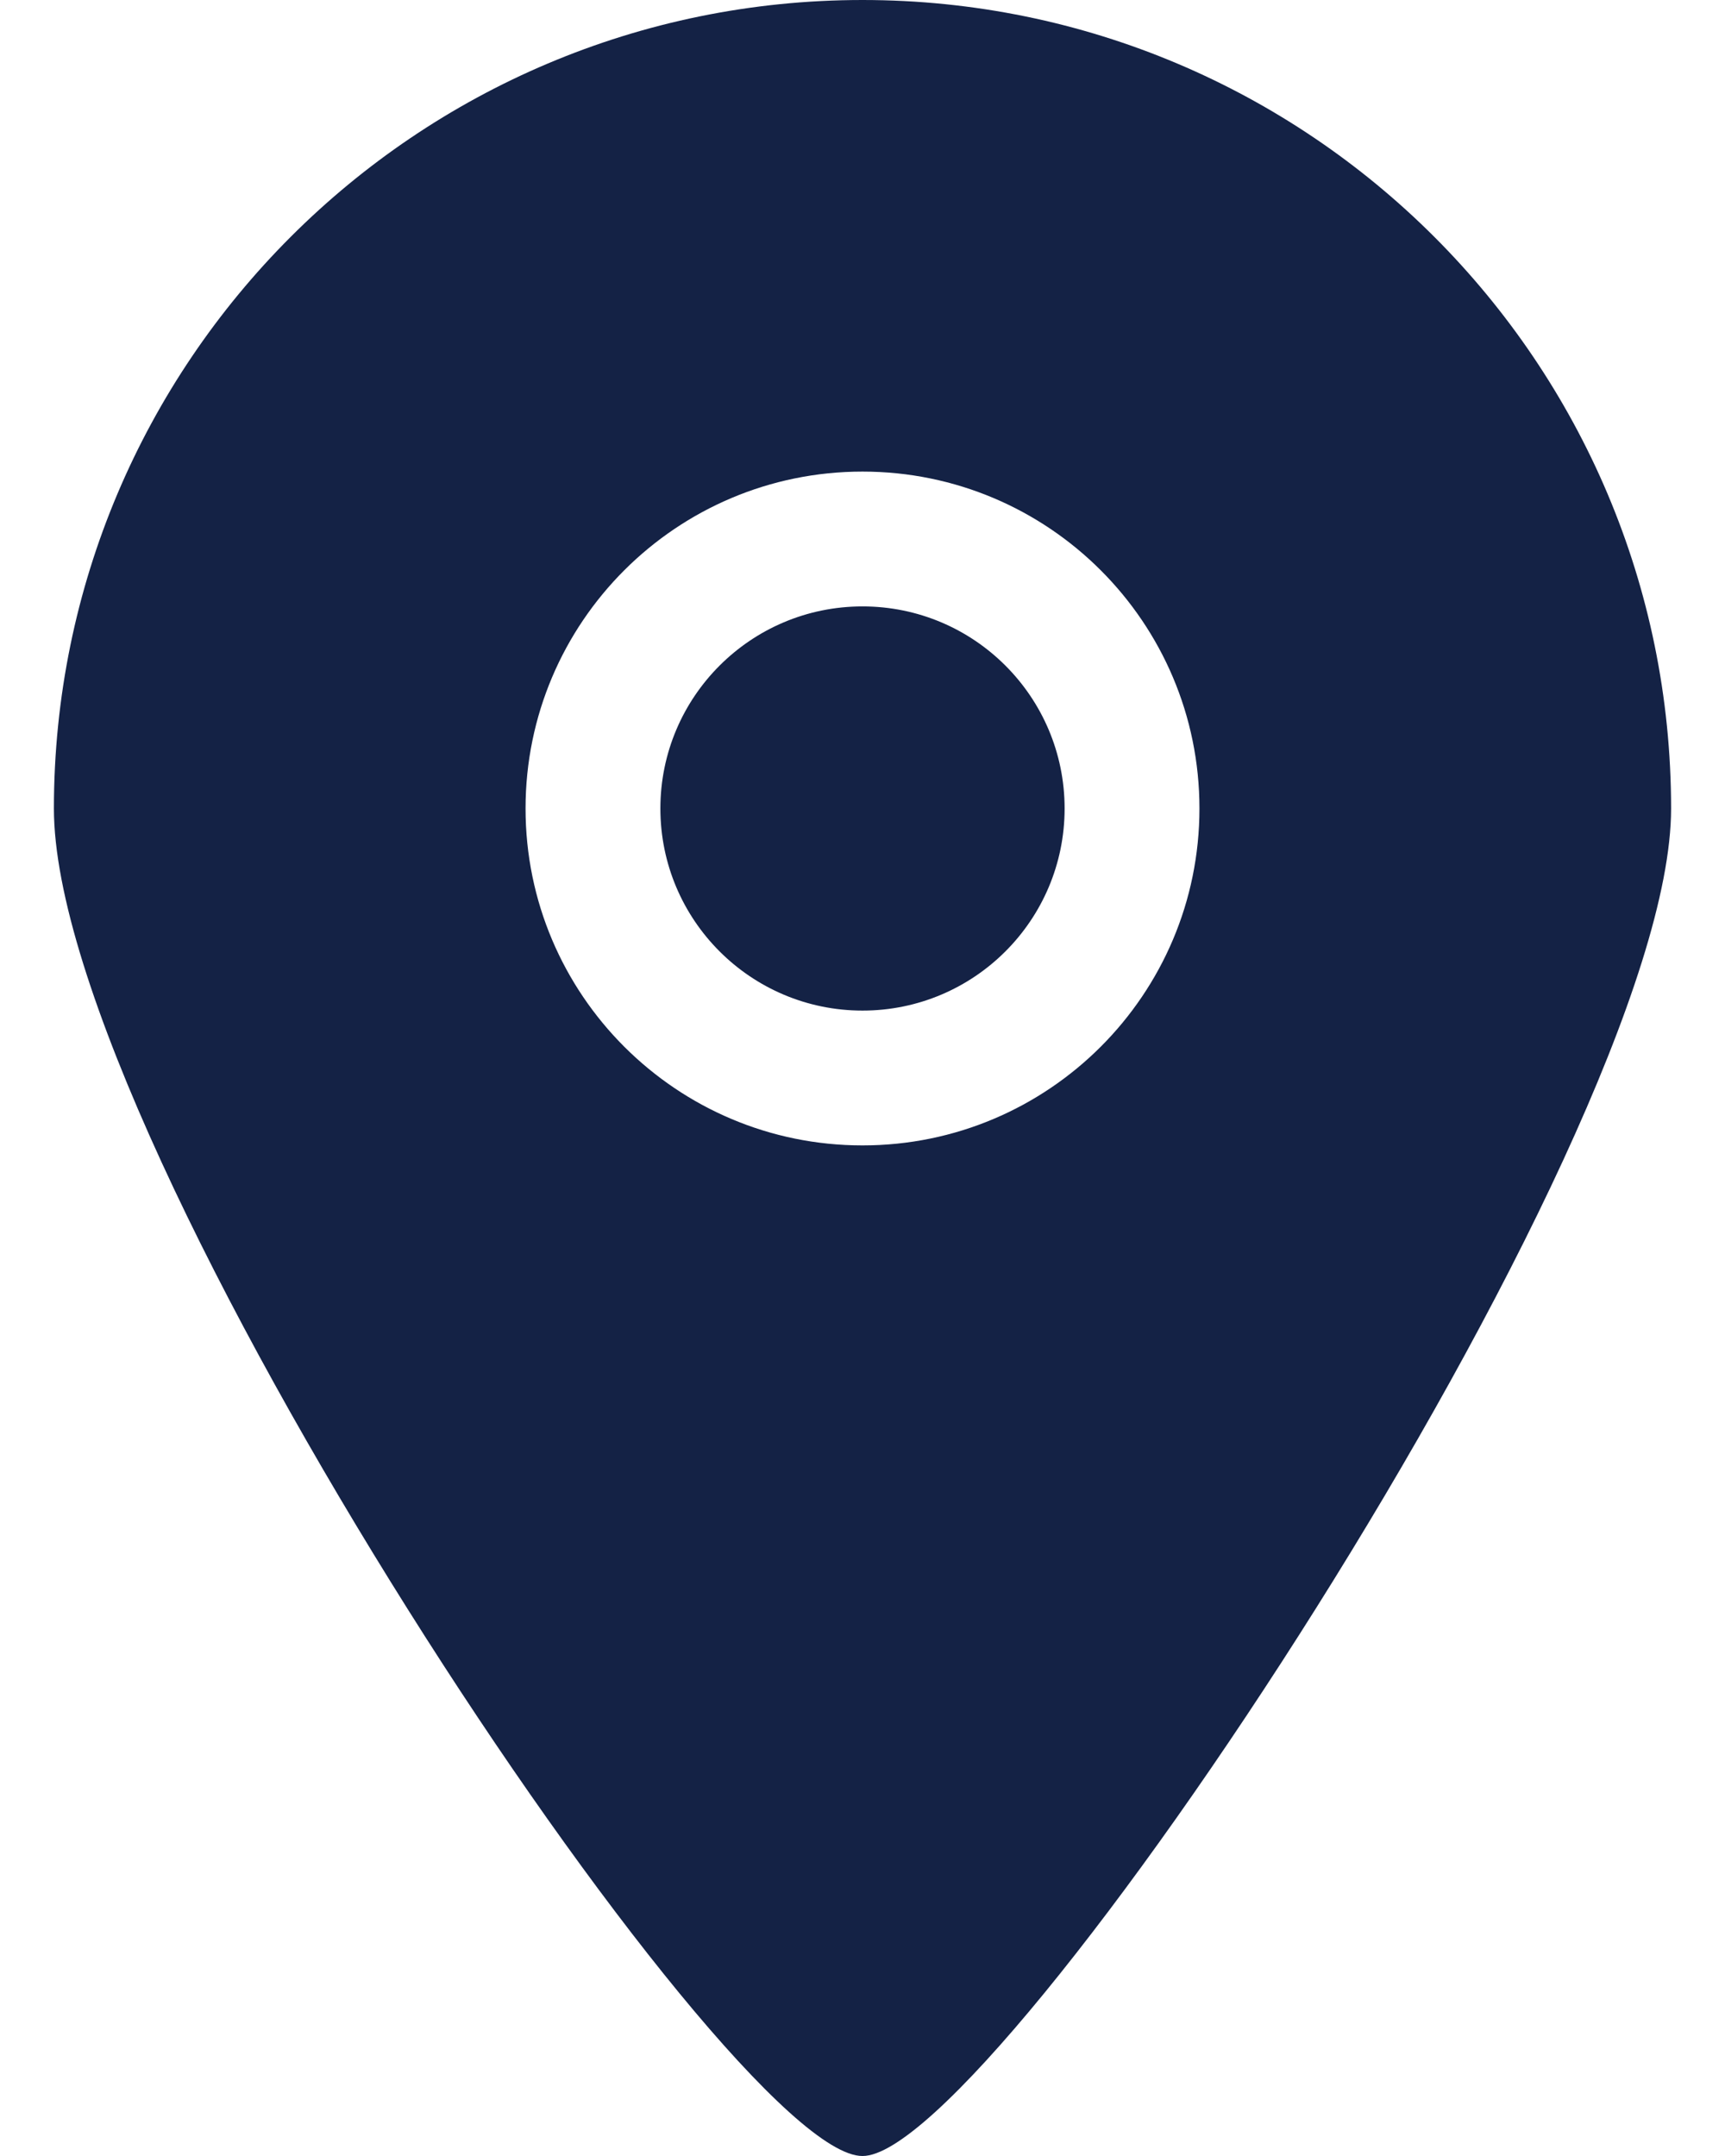 <svg width="24" height="30" viewBox="0 0 24 30" fill="none" xmlns="http://www.w3.org/2000/svg">
<g clip-path="url(#clip0_52_5075)">
<path fill-rule="evenodd" clip-rule="evenodd" d="M12 8.438C10.447 8.438 9.188 9.697 9.188 11.25C9.188 12.803 10.447 14.062 12 14.062C13.553 14.062 14.812 12.803 14.812 11.25C14.812 9.697 13.553 8.438 12 8.438ZM12 15.938C9.412 15.938 7.312 13.839 7.312 11.25C7.312 8.661 9.412 6.562 12 6.562C14.588 6.562 16.688 8.661 16.688 11.25C16.688 13.839 14.588 15.938 12 15.938ZM12 0C5.787 0 0.75 5.037 0.75 11.25C0.75 15.954 10.13 30.01 12 30C13.841 30.01 23.25 15.891 23.25 11.25C23.25 5.037 18.213 0 12 0Z" fill="#142245"/>
</g>
<defs>
<clipPath id="clip0_52_5075">
<rect width="24" height="30" fill="white"/>
</clipPath>
</defs>
</svg>
